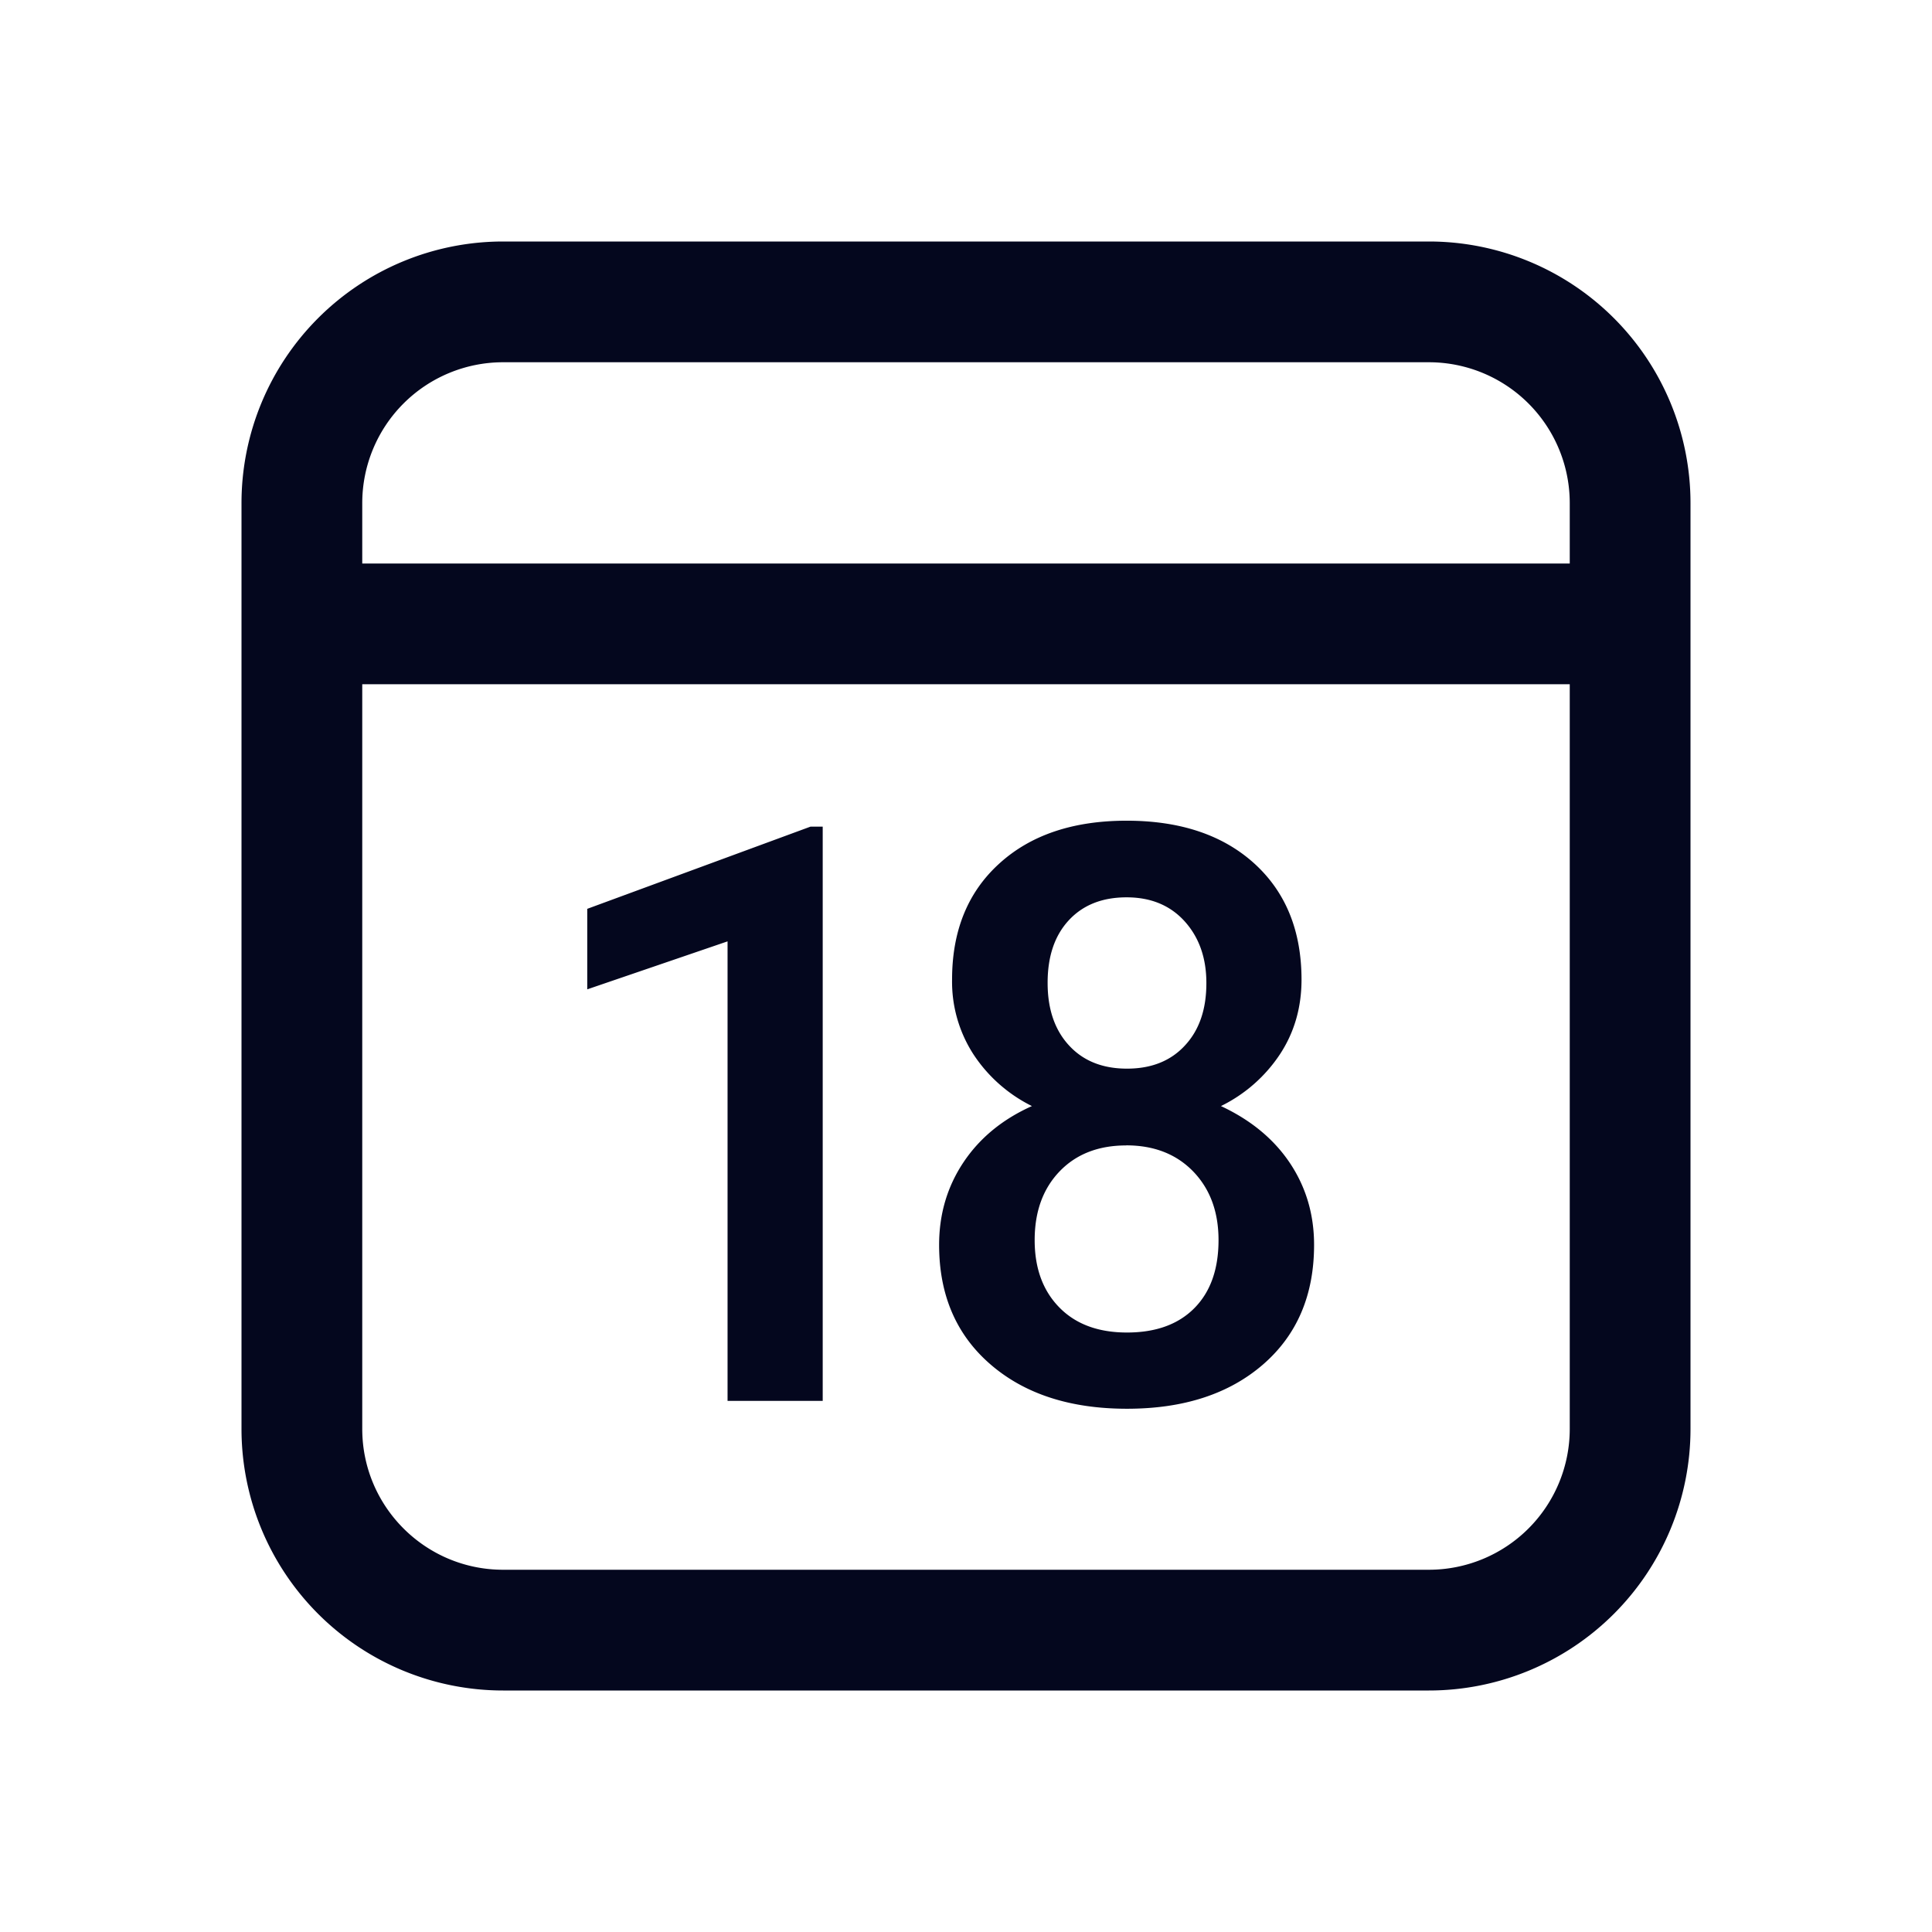 <svg xmlns="http://www.w3.org/2000/svg" width="24" height="24" fill="none"><path fill="#04071E" d="M17.75 3A3.25 3.25 0 0 1 21 6.25v11.5A3.25 3.25 0 0 1 17.75 21H6.25A3.25 3.25 0 0 1 3 17.75V6.25A3.25 3.25 0 0 1 6.25 3zm1.75 5.5h-15v9.25c0 .966.784 1.75 1.75 1.75h11.5a1.75 1.75 0 0 0 1.75-1.75zm-5.505 1.695q1 0 1.587.532.585.532.586 1.441 0 .522-.269.93a1.86 1.86 0 0 1-.732.642q.557.26.857.708.3.45.3 1.016 0 .937-.635 1.487-.635.549-1.689.549-1.06 0-1.697-.552-.637-.551-.637-1.484 0-.572.303-1.026.303-.453.85-.698a1.85 1.85 0 0 1-.726-.642 1.66 1.66 0 0 1-.266-.93q0-.908.586-1.44.585-.533 1.582-.533m-3.775.074v7.133H9.038v-5.708l-1.743.596v-1l2.773-1.021zm3.77 3.96q-.517 0-.827.322-.31.323-.31.854 0 .523.305.835.305.313.842.313t.837-.303.3-.845q0-.526-.314-.852-.315-.325-.833-.325m.005-3.081q-.454 0-.718.285t-.263.779q0 .488.266.776.265.288.72.288t.72-.288q.267-.287.266-.776 0-.465-.268-.764-.27-.3-.723-.3M17.75 4.5H6.25A1.75 1.75 0 0 0 4.5 6.25V7h15v-.75a1.75 1.75 0 0 0-1.75-1.75"/></svg>